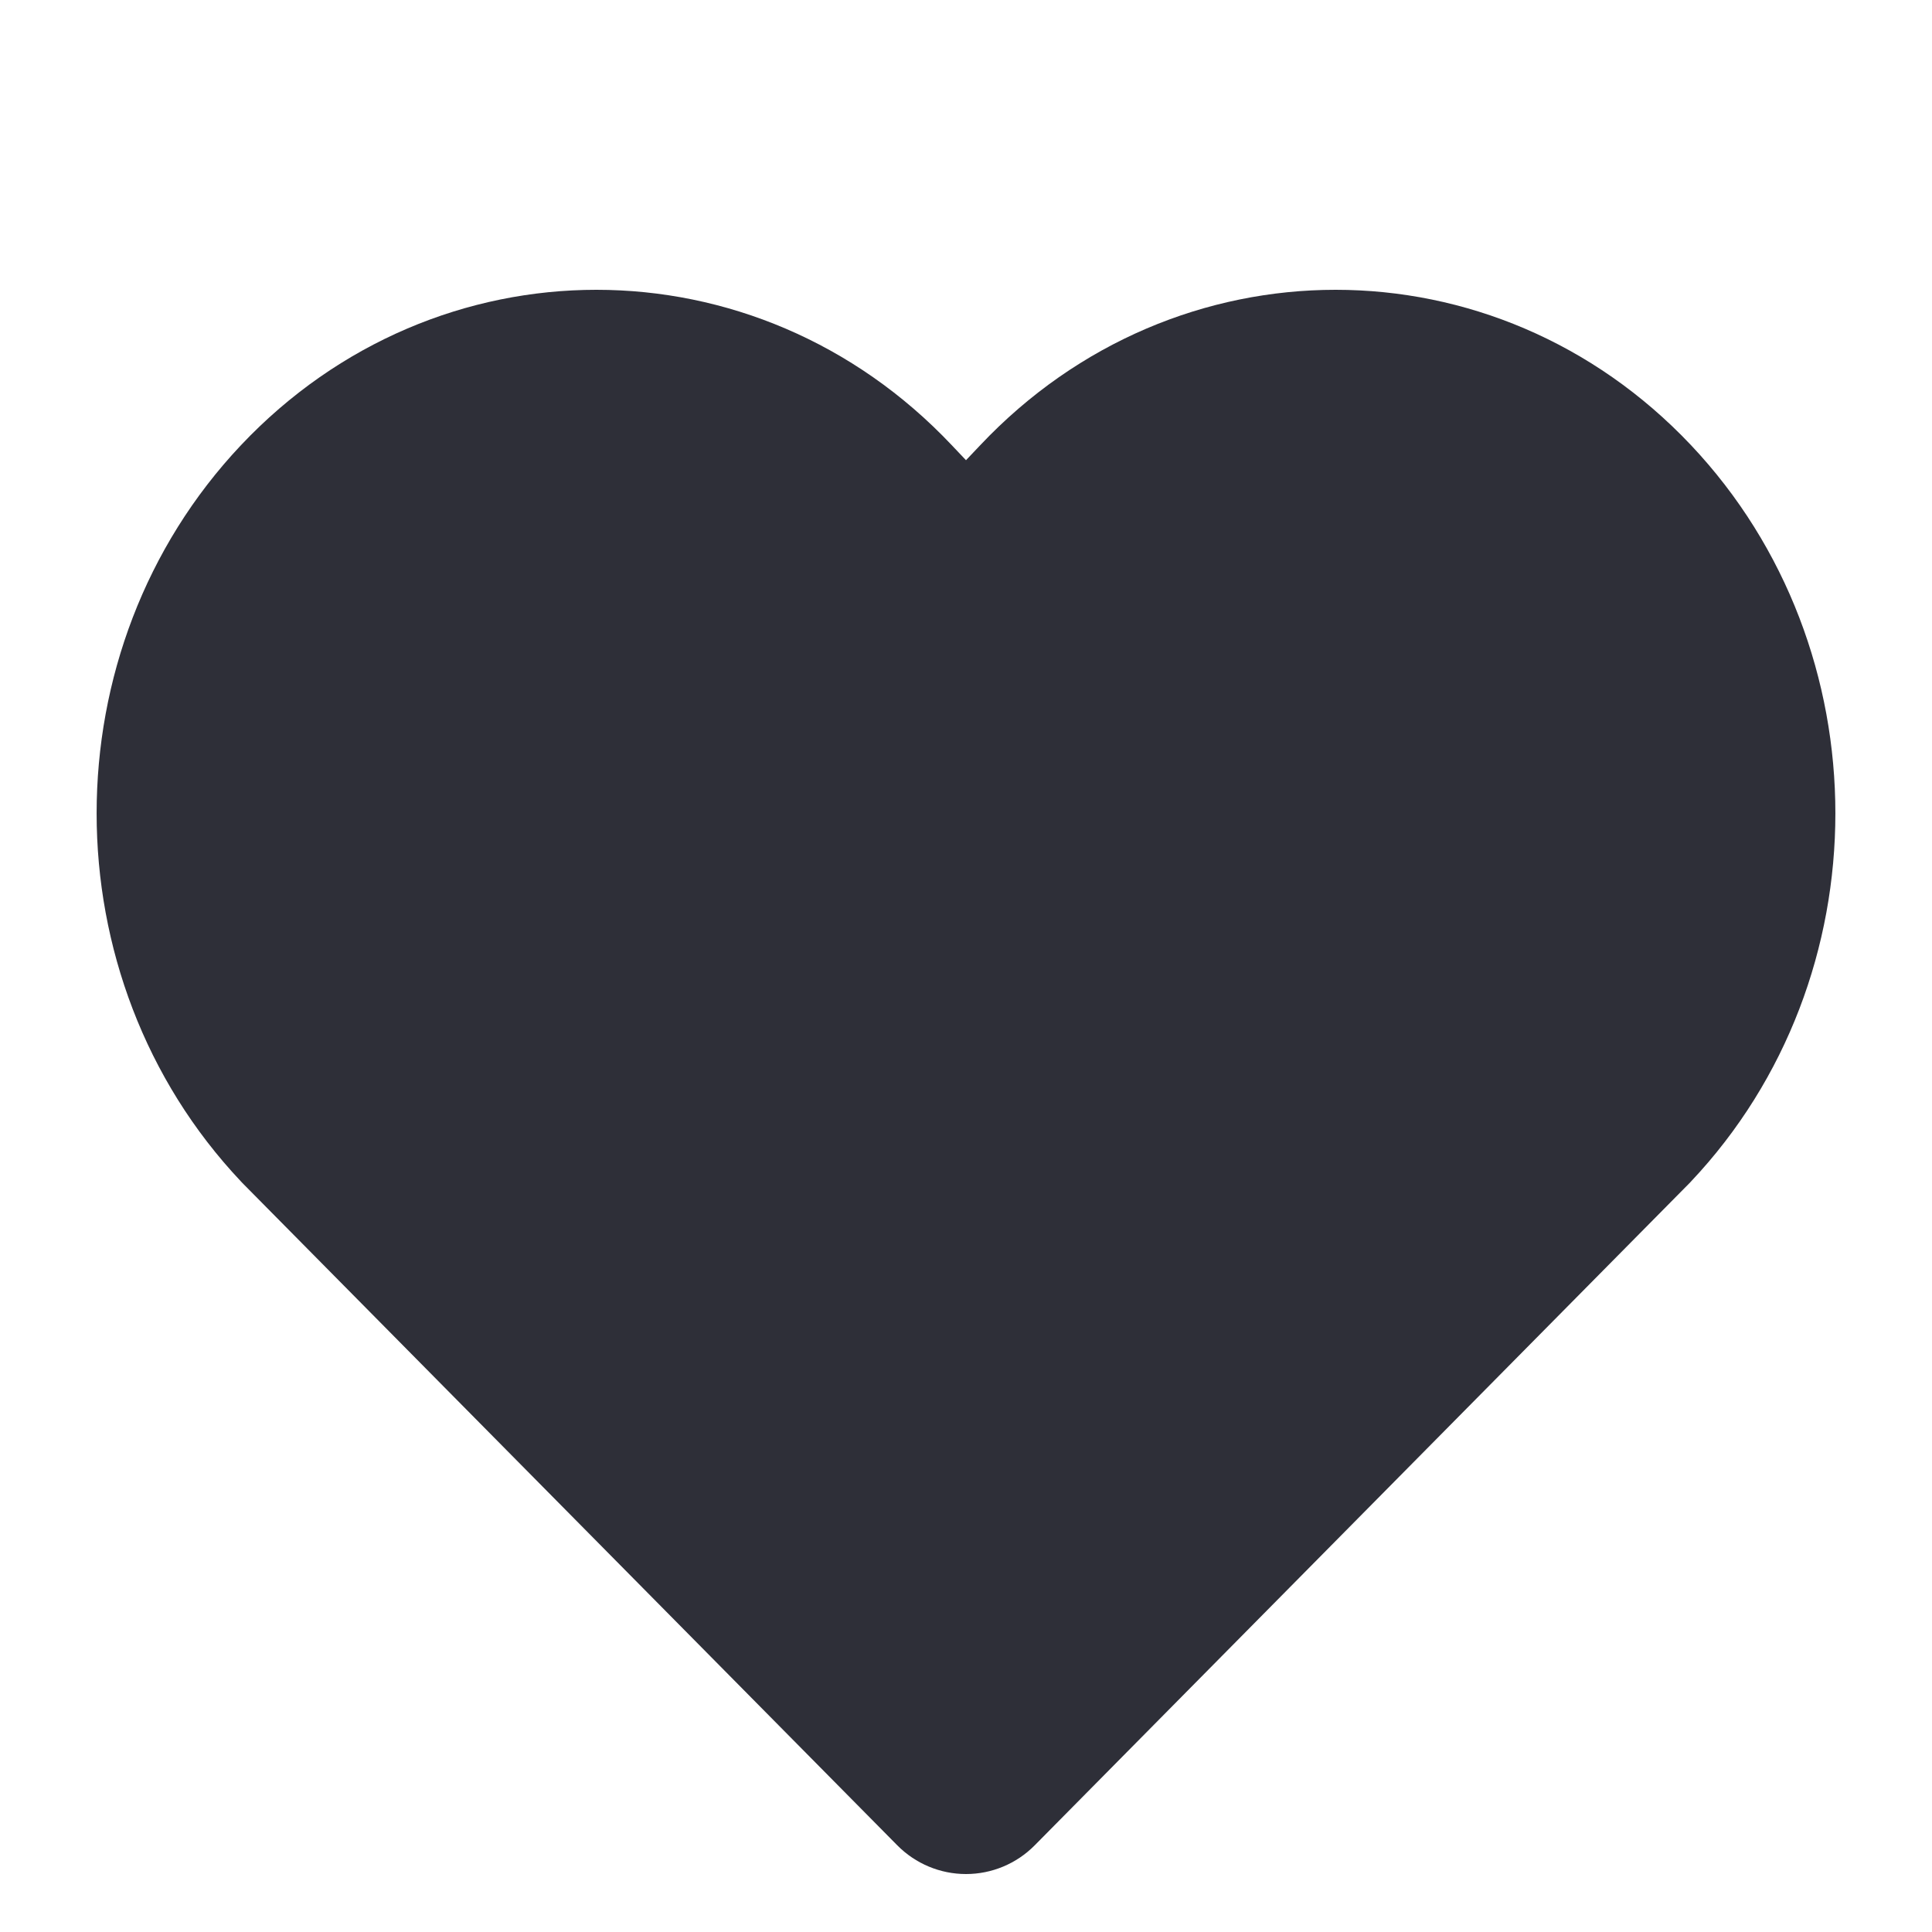<svg width="20" height="20" viewBox="0 0 20 20" fill="none" xmlns="http://www.w3.org/2000/svg">
<path fill-rule="evenodd" clip-rule="evenodd" d="M2.495 4.608C4.52 2.464 7.828 2.464 9.852 4.608L10 4.764L10.148 4.608C12.172 2.464 15.48 2.464 17.505 4.608C19.498 6.719 19.498 10.12 17.505 12.231L17.489 12.248L10.711 19.103C10.523 19.293 10.267 19.4 10 19.4C9.733 19.4 9.477 19.293 9.289 19.103L2.511 12.248L2.495 12.231C0.502 10.12 0.502 6.719 2.495 4.608Z" fill="#2E2F38"/>
</svg>
